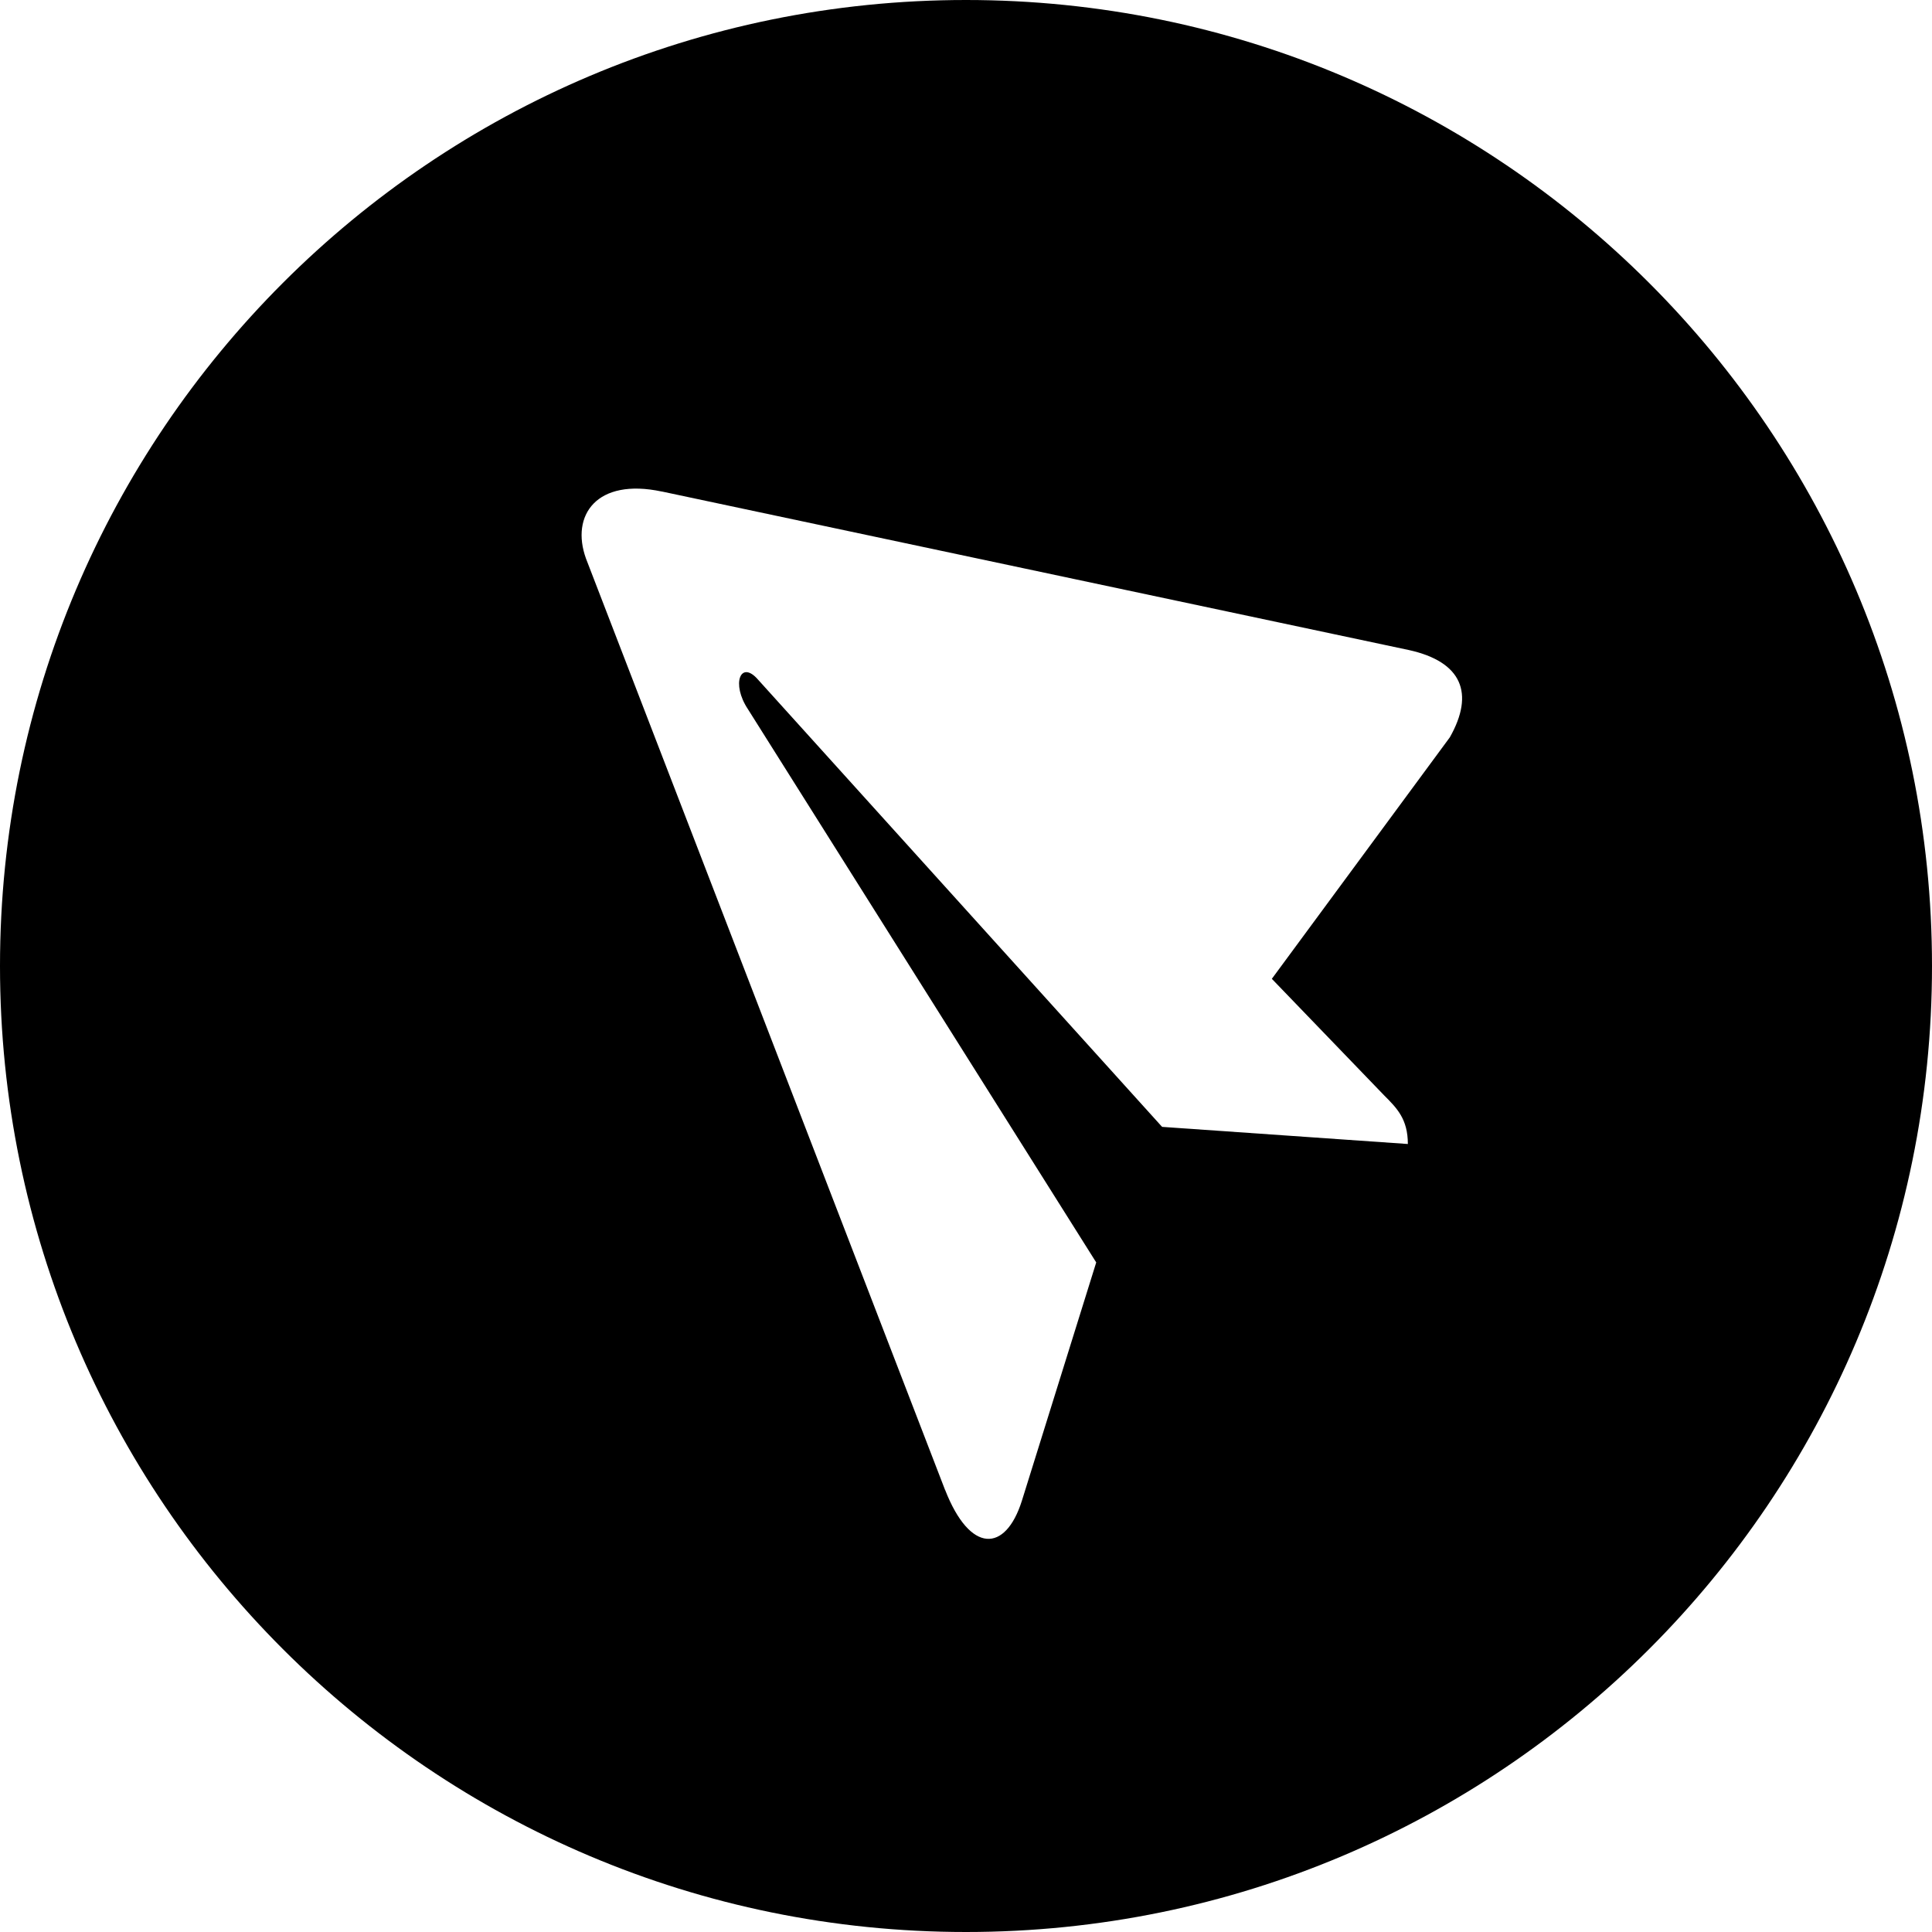 <svg width="30" height="30" xmlns="http://www.w3.org/2000/svg">

 <g>
  <title>background</title>
  <rect fill="none" id="canvas_background" height="602" width="802" y="-1" x="-1"/>
 </g>
 <g>
  <title>Layer 1</title>
  <path transform="rotate(-90 15,15) " id="svg_1" fill="black" d="m15,30c8.286,0 15,-6.714 15,-15c0,-8.286 -6.714,-15 -15,-15c-8.286,0 -15,6.714 -15,15c0,8.286 6.714,15 15,15zm-8.136,-15.325l14.463,-5.576c0.671,-0.242 1.257,0.164 1.04,1.179l0.001,-0.001l-2.462,11.601c-0.182,0.823 -0.671,1.022 -1.355,0.635l-3.75,-2.764l-1.809,1.743c-0.2,0.2 -0.369,0.369 -0.756,0.369l0.266,-3.816l6.95,-6.279c0.302,-0.266 -0.068,-0.416 -0.466,-0.151l-8.589,5.407l-3.703,-1.155c-0.804,-0.255 -0.821,-0.804 0.17,-1.191z"/>
 </g>
</svg>